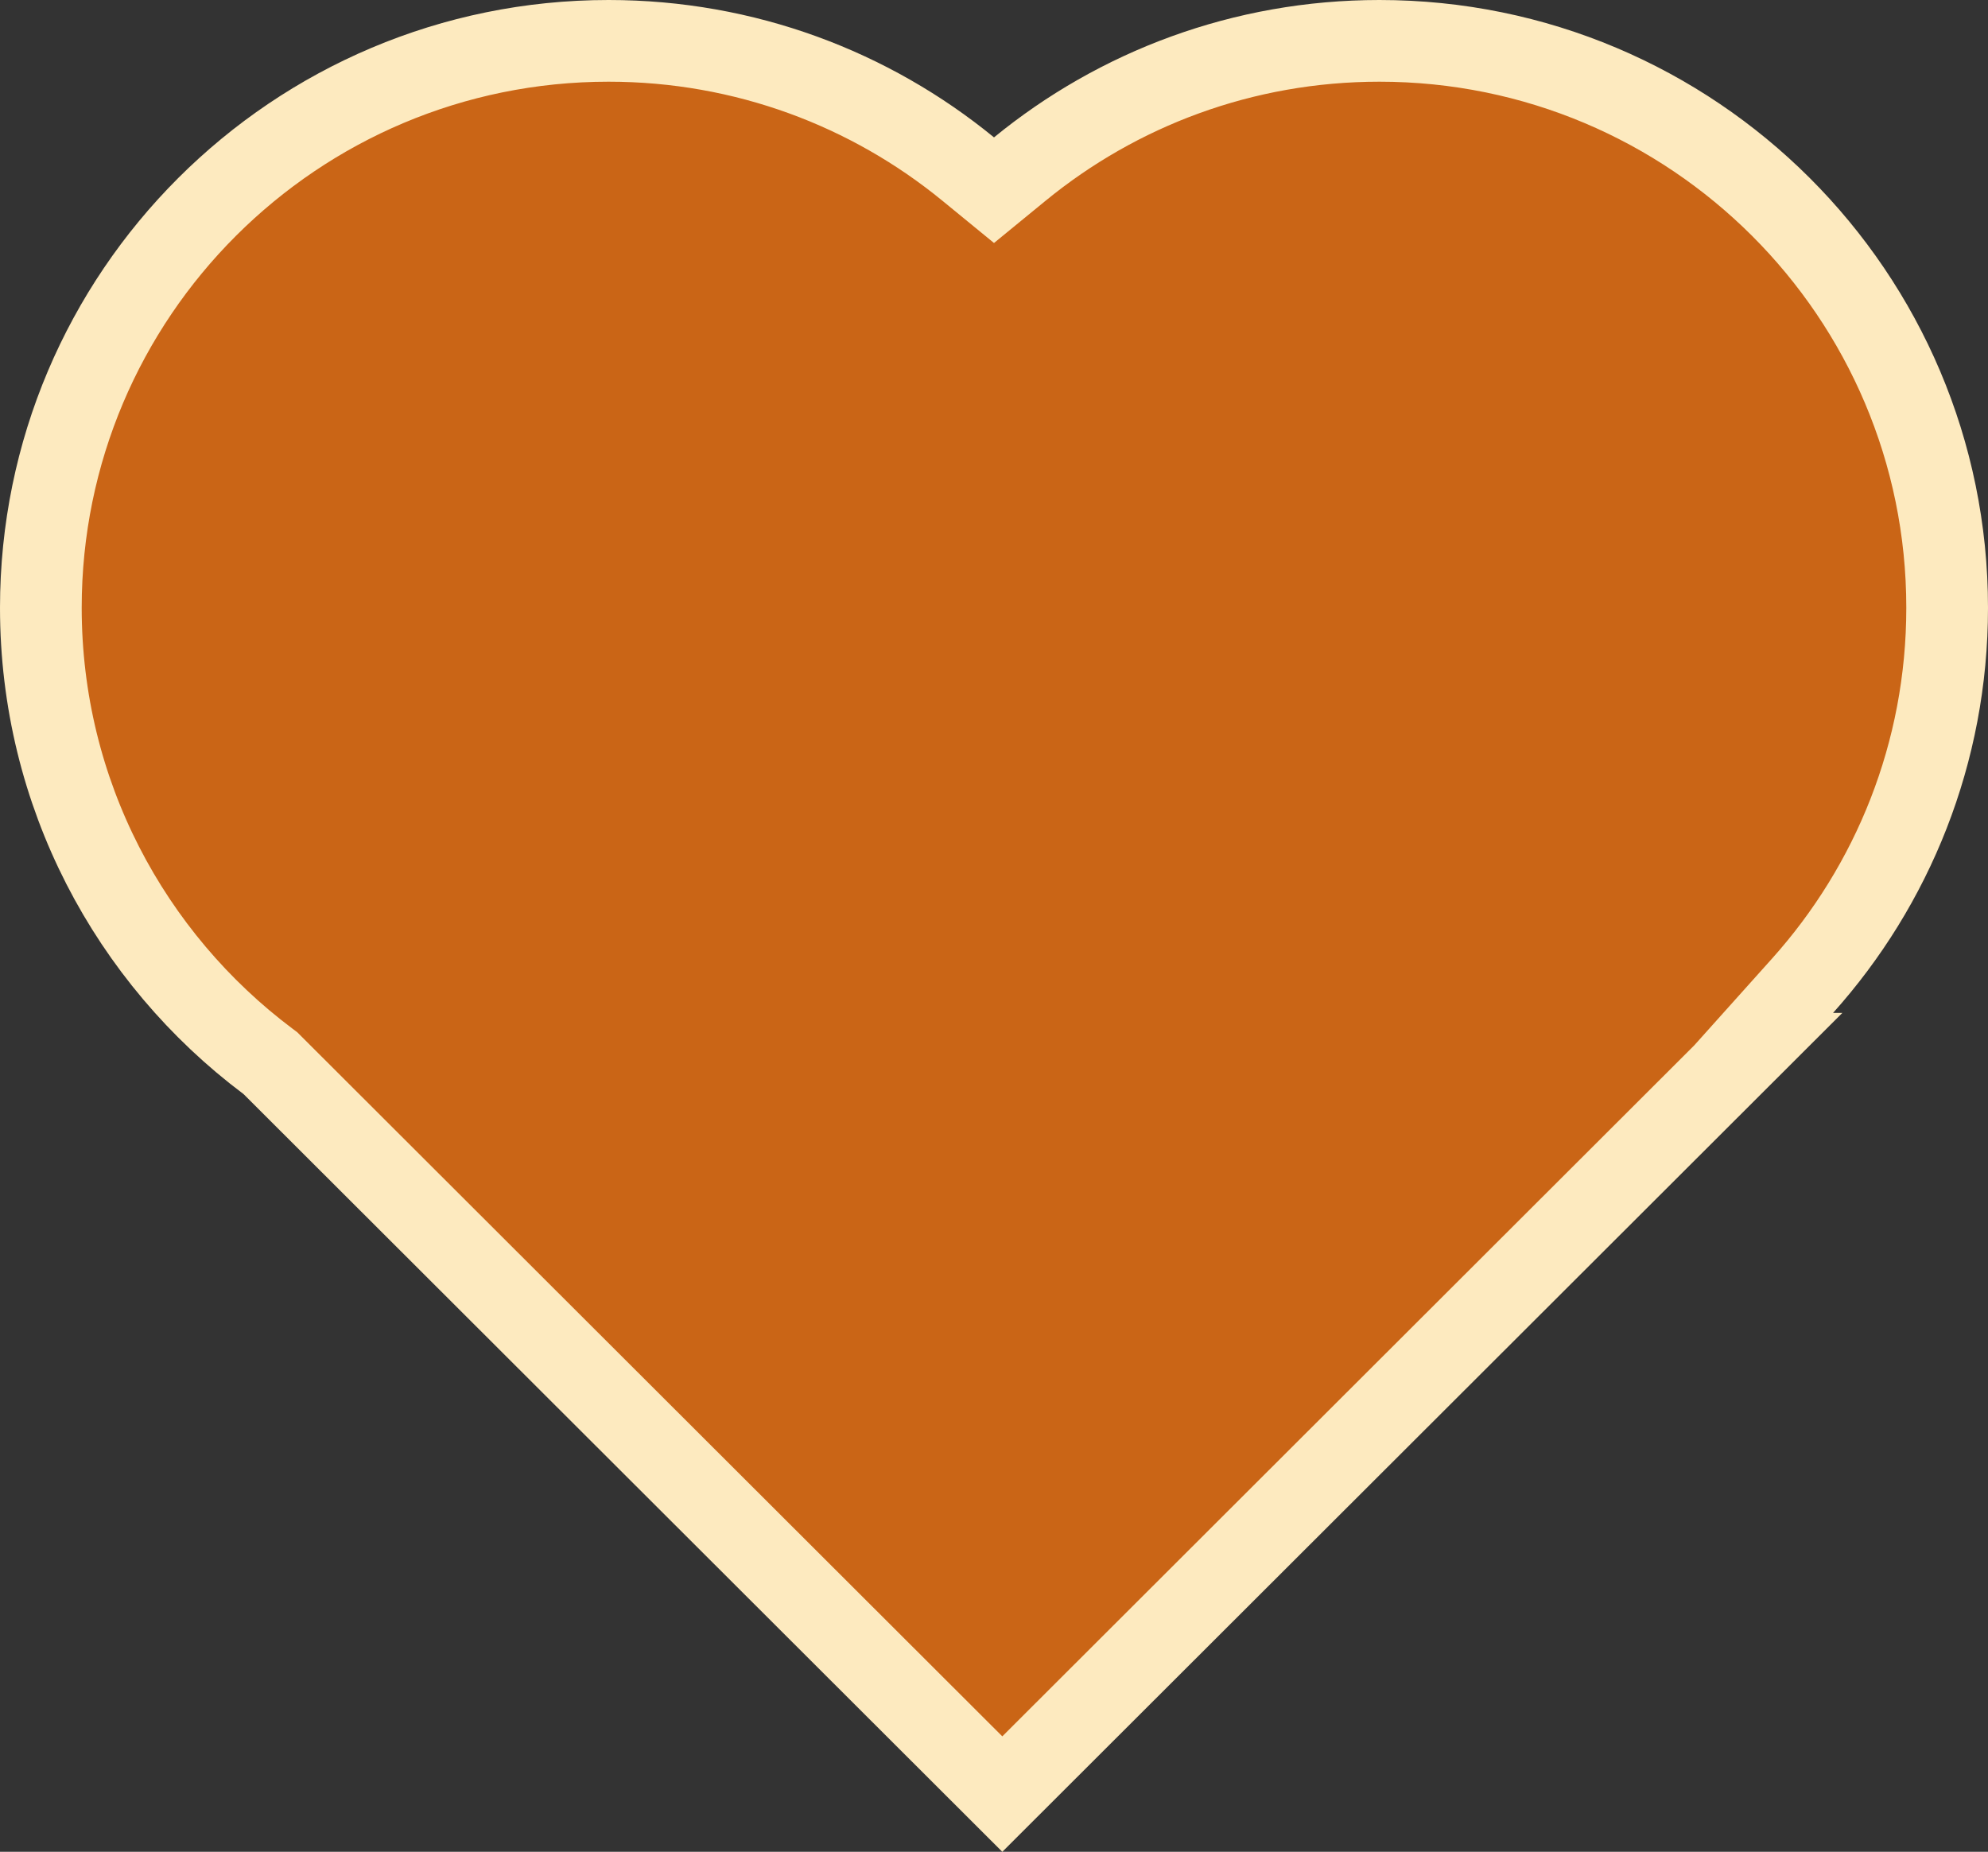 <svg width="73" height="68" viewBox="0 0 73 68" fill="none" xmlns="http://www.w3.org/2000/svg">
<rect x="0" y="0" width="73" height="68" fill="#333333" stroke="none"/>
<path d="M66.193 36.194L63.951 38.695H64.027L36.805 65.88L10.005 39.116L9.93 39.041L9.845 38.977C4.775 35.176 1.5 29.128 1.5 22.317C1.5 10.822 10.832 1.5 22.347 1.5C27.359 1.5 31.955 3.264 35.55 6.206L36.5 6.984L37.45 6.206C41.045 3.264 45.641 1.5 50.653 1.5C62.168 1.5 71.5 10.822 71.5 22.317C71.5 27.649 69.494 32.51 66.193 36.194Z" fill="#FC750C" fill-opacity="0.75" stroke="#FDEABF" stroke-width="3"/>
</svg>
